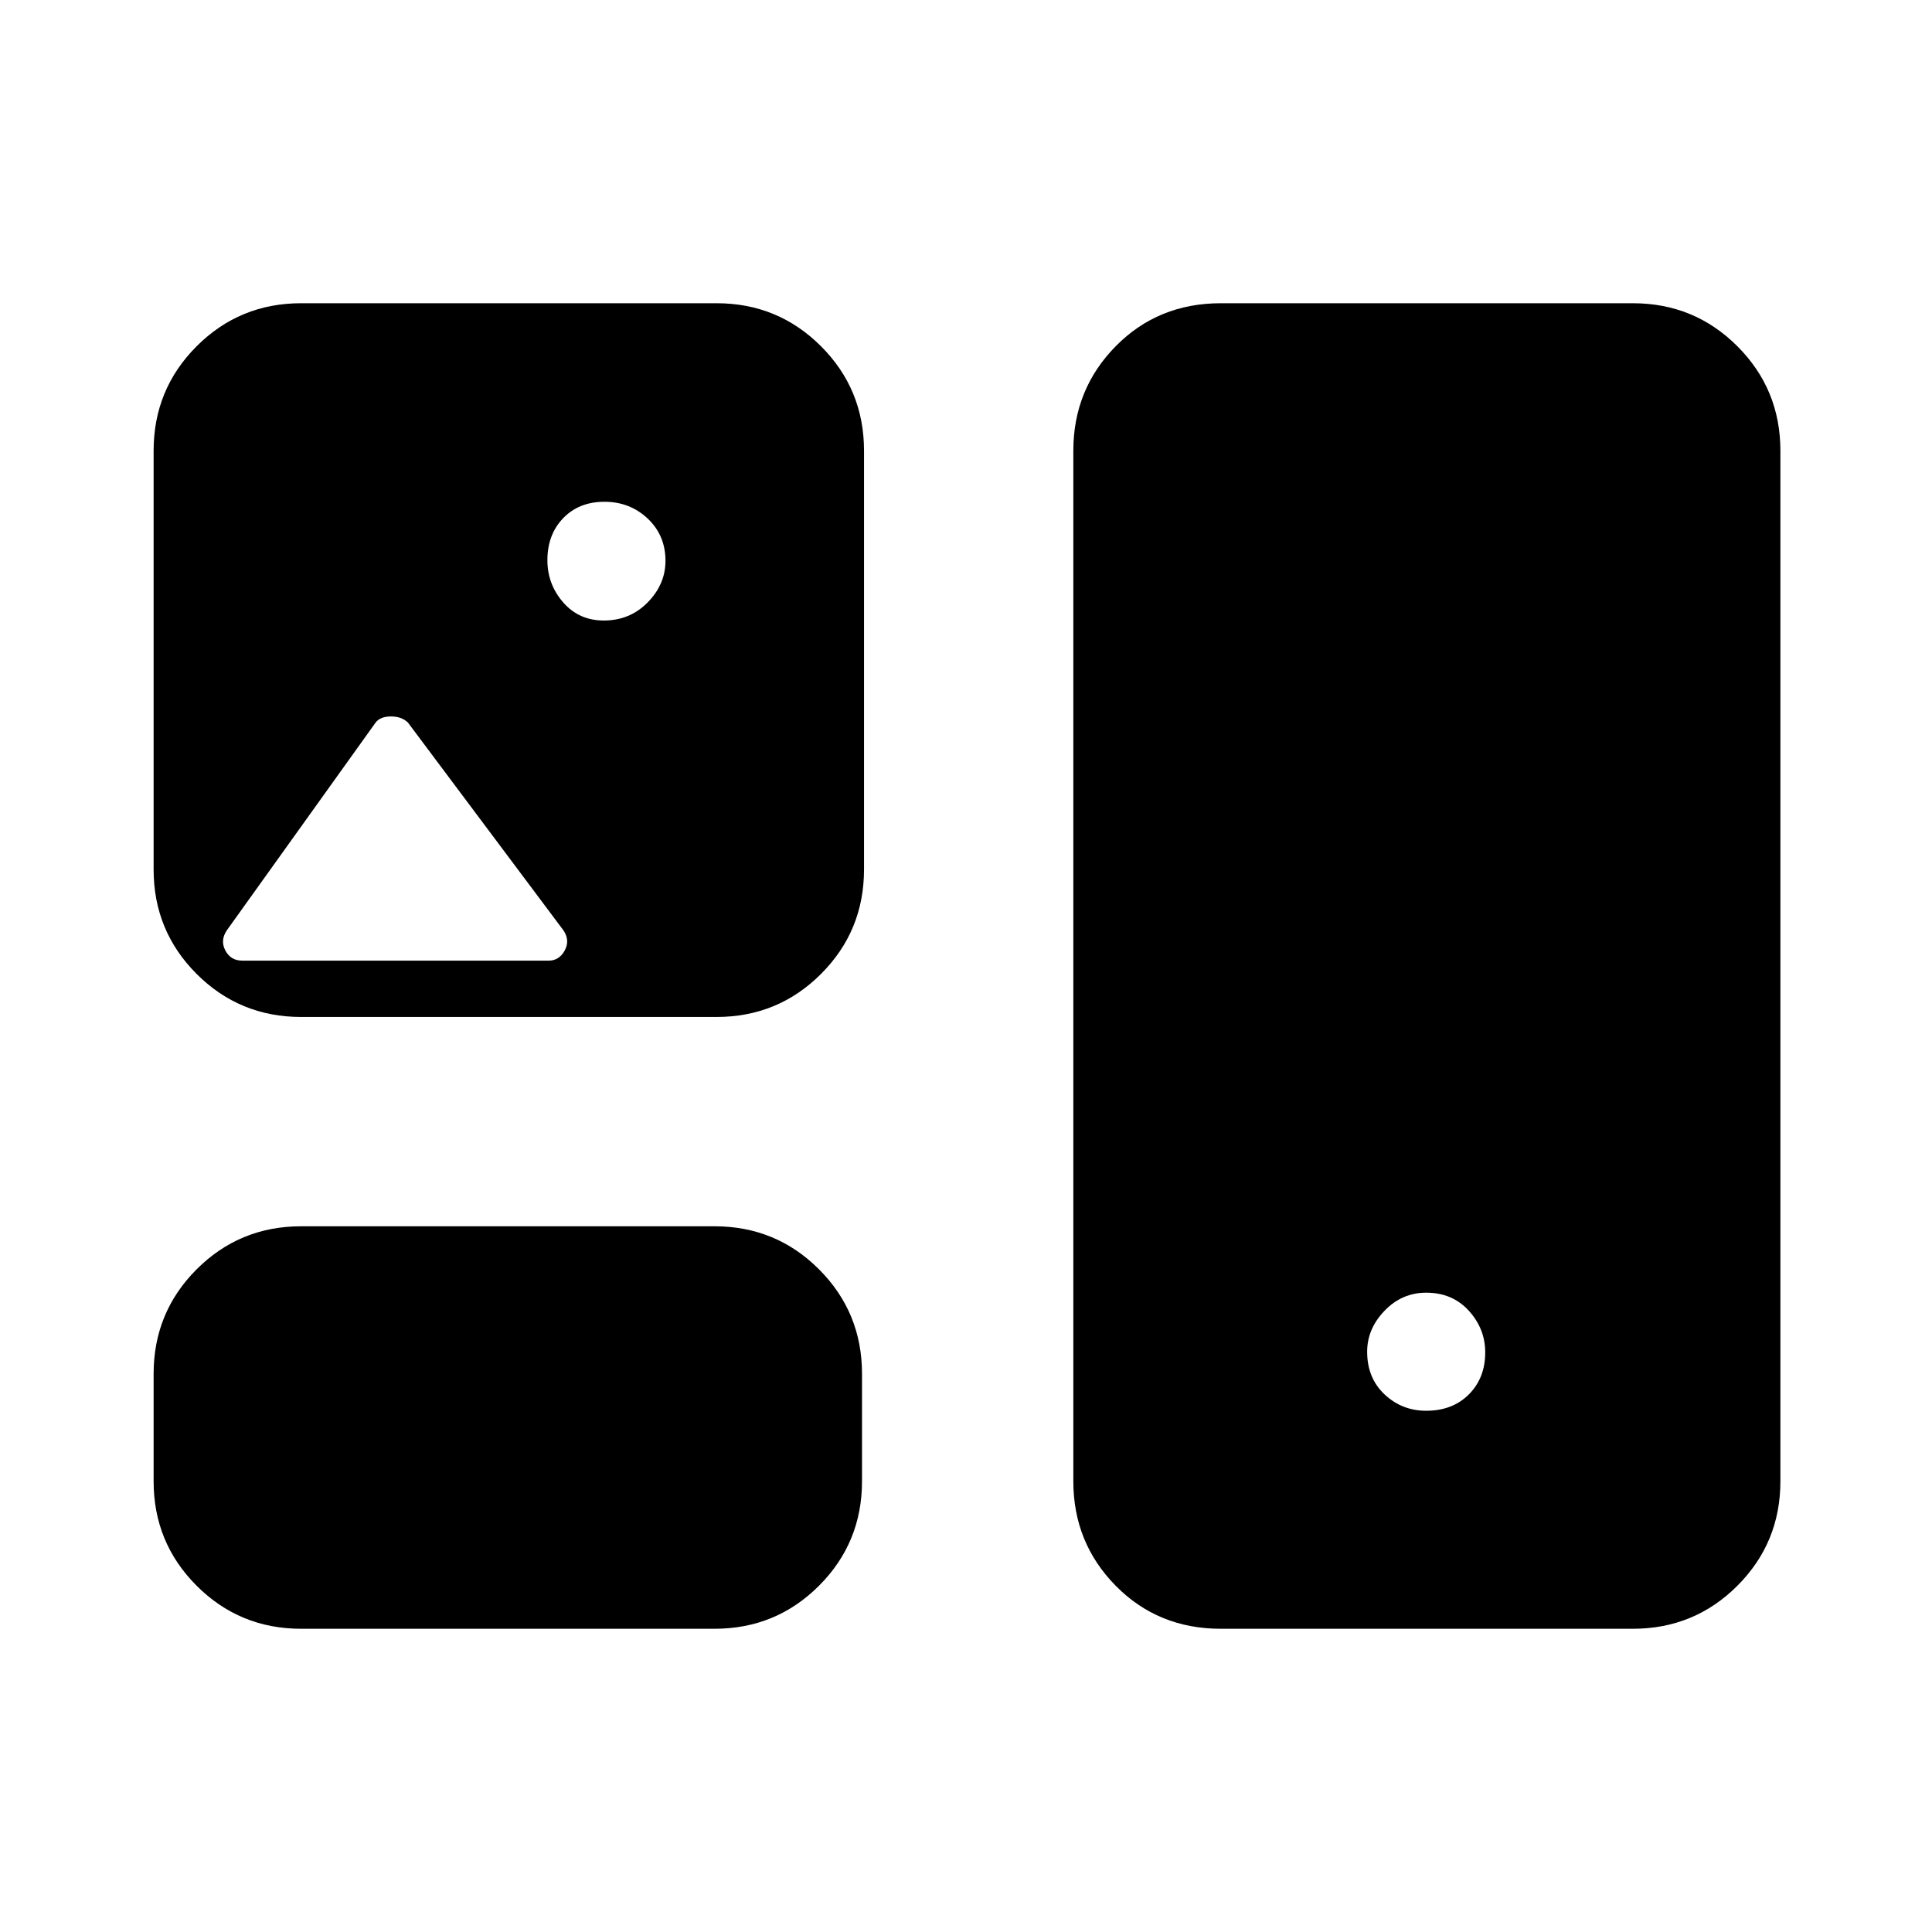 <svg xmlns="http://www.w3.org/2000/svg" height="40" viewBox="0 -960 960 960" width="40"><path d="M149.67-150.67q-30.58 0-51.96-21.38Q76.33-193.43 76.33-224v-53.33q0-30.58 21.38-51.96 21.38-21.38 51.96-21.38H355q30.58 0 51.95 21.38 21.38 21.38 21.38 51.96V-224q0 30.57-21.38 51.95-21.37 21.38-51.95 21.38H149.67Zm457 0q-31.25 0-52.29-21.38-21.05-21.38-21.05-51.95v-512q0-30.57 21.05-51.95 21.04-21.38 52.29-21.38h204.66q30.58 0 51.96 21.38 21.38 21.38 21.38 51.95v512q0 30.57-21.38 51.95-21.38 21.38-51.96 21.38H606.67ZM708.68-259q13.05 0 21.19-8.13Q738-275.27 738-288q0-11.73-8.15-20.7-8.14-8.97-21.2-8.97-12.05 0-20.68 8.98-8.64 8.97-8.64 20.36 0 13.06 8.65 21.2 8.64 8.13 20.7 8.13ZM149.67-454.67q-30.58 0-51.96-21.38Q76.33-497.42 76.33-528v-208q0-30.57 21.38-51.95 21.38-21.38 51.96-21.38H356q30.58 0 51.95 21.38 21.38 21.38 21.38 51.95v208q0 30.58-21.38 51.95-21.37 21.38-51.95 21.38H149.67Zm150.35-197q12.98 0 21.81-9.01 8.84-9 8.84-20.65 0-12.67-8.84-21-8.85-8.34-21.48-8.34-12.65 0-20.5 8.14-7.85 8.13-7.85 20.86 0 12 7.85 21t20.17 9Zm-179.69 169h152.34q5.16 0 7.91-5t-.58-10L202.67-601q-3.16-3-8.41-3-5.26 0-7.59 3l-74 103.33q-3.34 5-.67 10t8.33 5Z"/></svg>